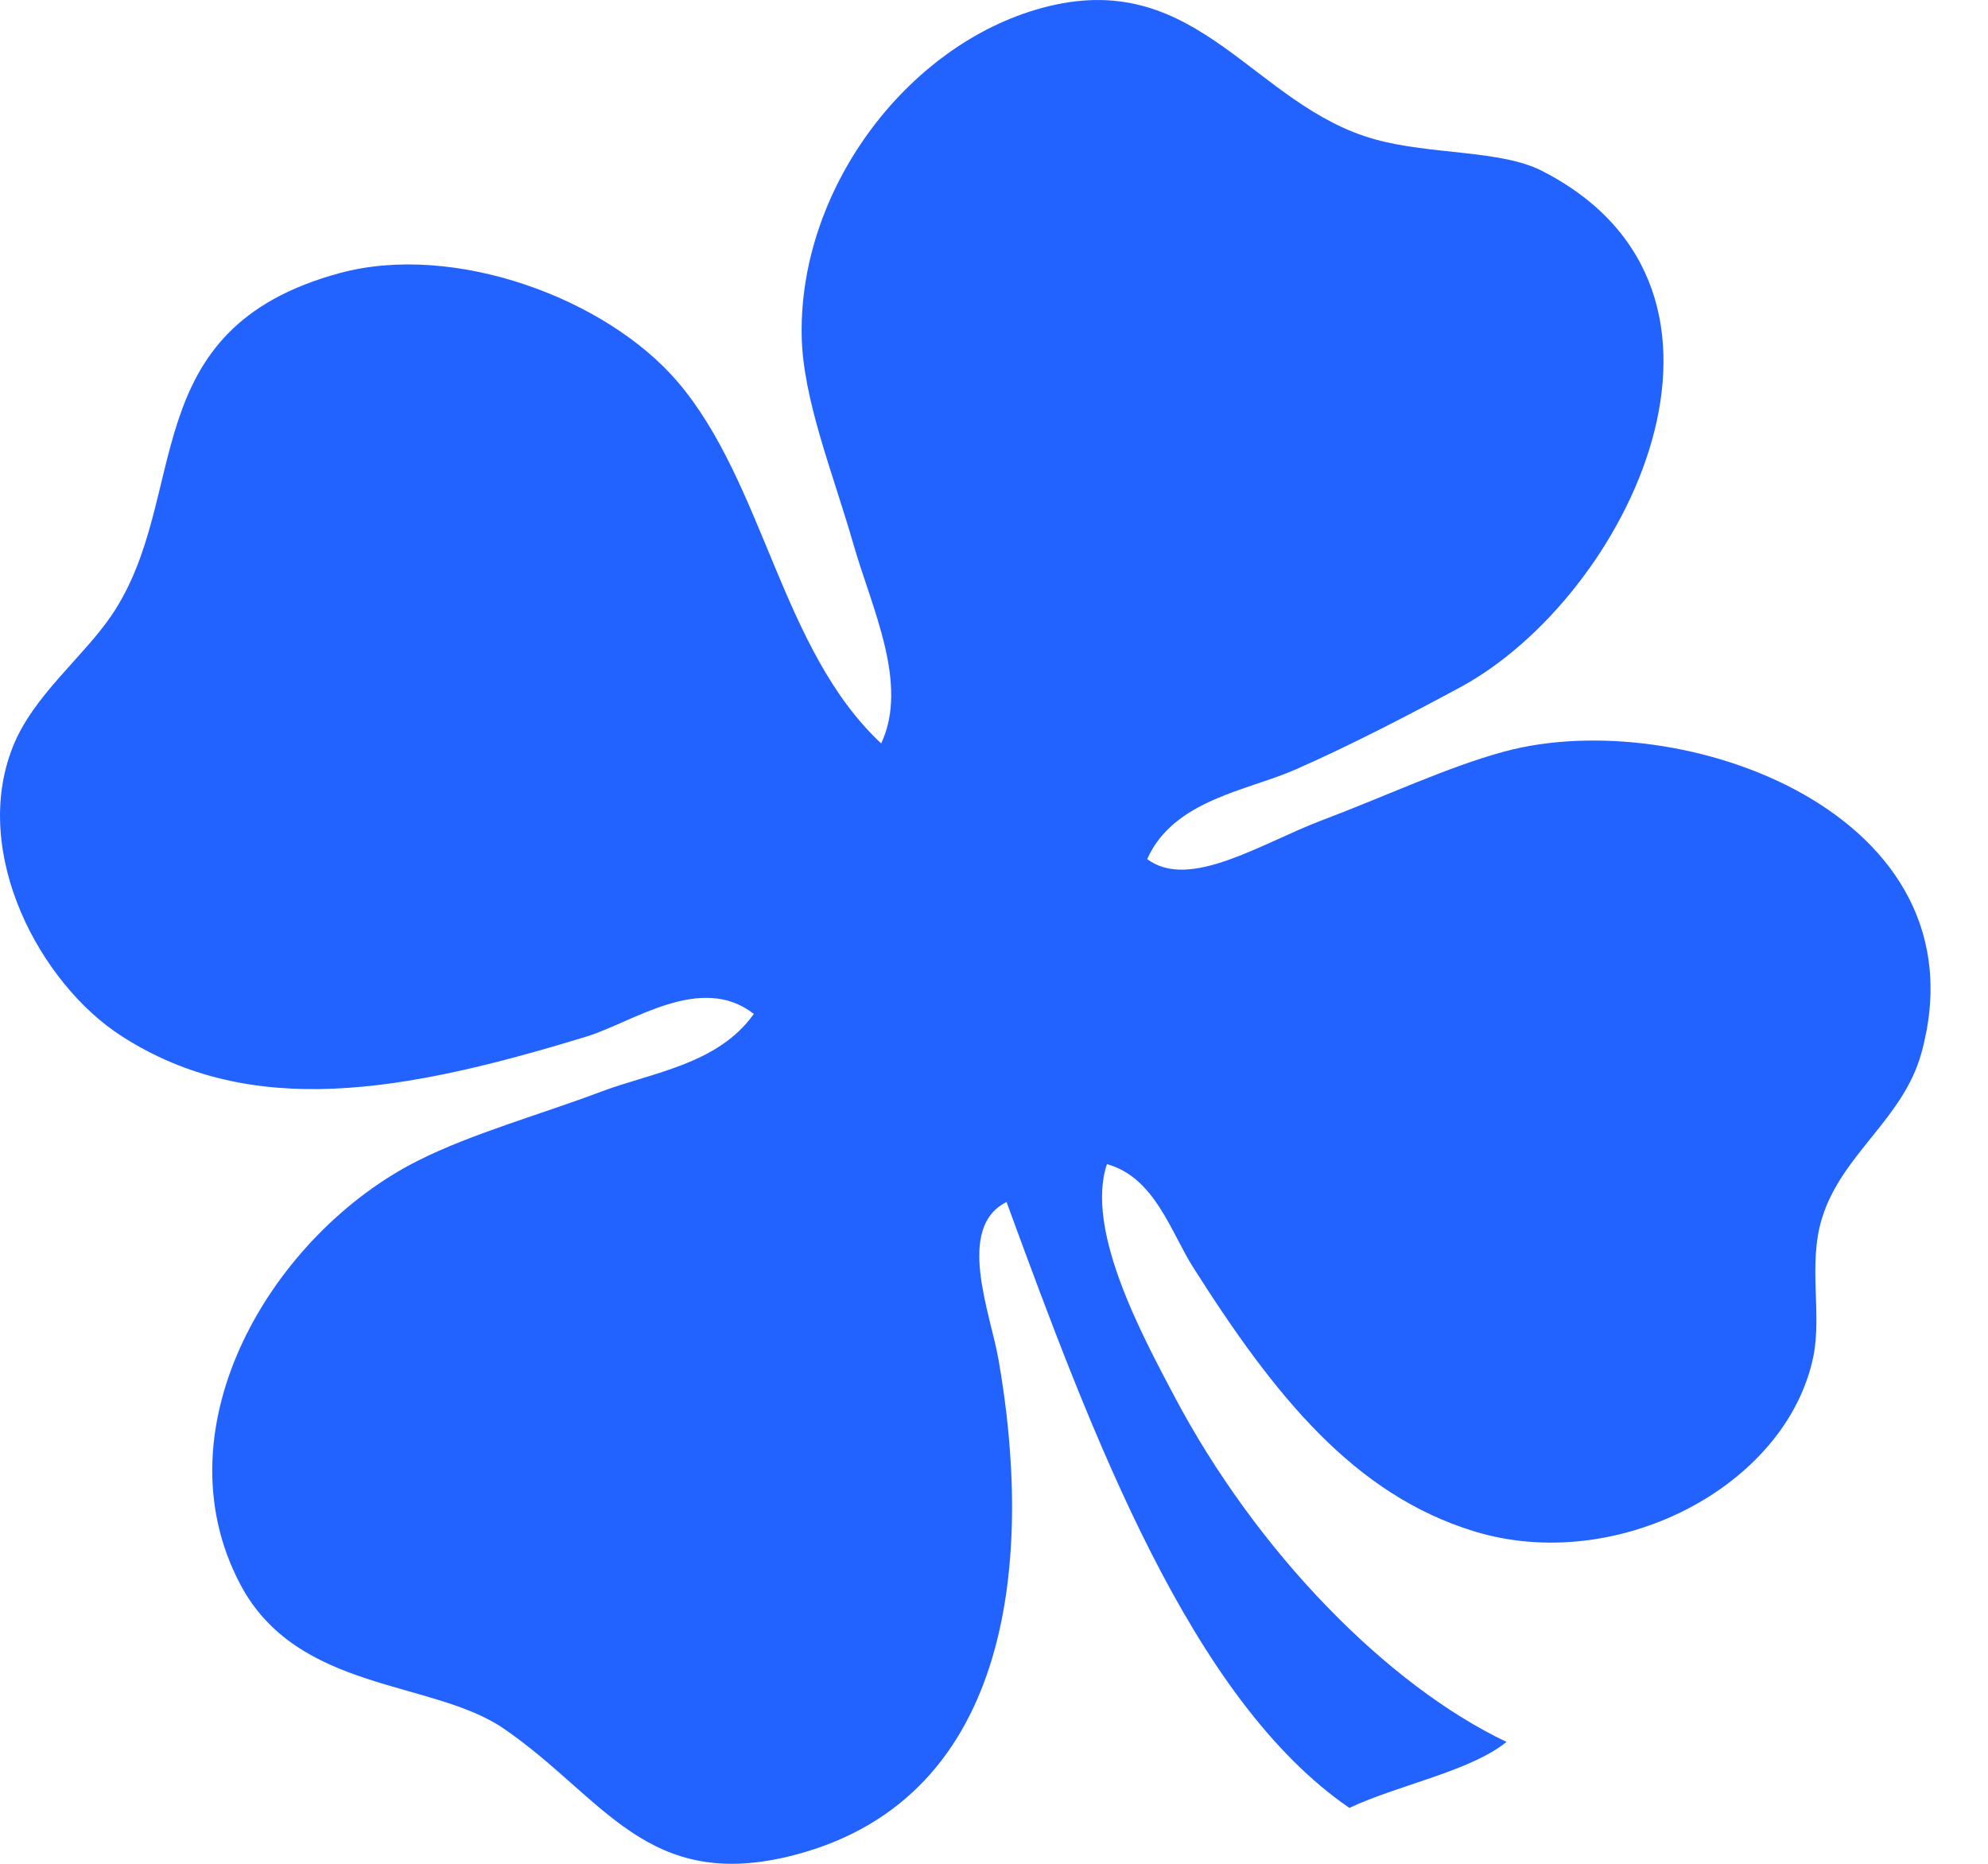 <svg width="16" height="15" viewBox="0 0 16 15" fill="none" xmlns="http://www.w3.org/2000/svg">
<path d="M7.092 5.983C7.317 5.505 7.016 4.893 6.87 4.385C6.704 3.806 6.46 3.213 6.452 2.697C6.433 1.489 7.338 0.318 8.44 0.05C9.651 -0.245 10.093 0.853 11.068 1.122C11.52 1.247 12.078 1.205 12.412 1.376C14.298 2.342 13.103 4.802 11.751 5.532C11.337 5.755 10.891 5.988 10.427 6.193C10.039 6.364 9.445 6.437 9.233 6.914C9.572 7.17 10.159 6.783 10.636 6.603C11.153 6.408 11.653 6.171 12.109 6.048C13.532 5.664 15.994 6.547 15.464 8.475C15.317 9.009 14.823 9.286 14.663 9.807C14.55 10.18 14.665 10.572 14.594 10.919C14.376 11.968 13.008 12.674 11.867 12.325C10.899 12.029 10.26 11.237 9.6 10.195C9.423 9.915 9.293 9.475 8.909 9.369C8.73 9.901 9.202 10.763 9.447 11.229C10.113 12.492 11.168 13.564 12.125 14.019C11.834 14.255 11.26 14.363 10.86 14.55C9.588 13.678 8.795 11.569 8.101 9.674C7.688 9.879 7.973 10.572 8.037 10.946C8.306 12.482 8.183 14.465 6.391 14.93C5.204 15.238 4.859 14.462 4.053 13.911C3.479 13.518 2.397 13.621 1.936 12.755C1.257 11.476 2.203 9.925 3.364 9.341C3.801 9.121 4.35 8.97 4.837 8.786C5.249 8.631 5.778 8.567 6.067 8.16C5.641 7.828 5.093 8.227 4.724 8.341C3.247 8.794 2.023 9.01 0.979 8.339C0.324 7.918 -0.238 6.869 0.103 6.011C0.266 5.599 0.666 5.294 0.898 4.952C1.545 3.998 1.065 2.649 2.737 2.197C3.653 1.95 4.876 2.397 5.454 3.073C6.152 3.891 6.285 5.231 7.092 5.983Z" fill="#2263FF"/>
</svg>
